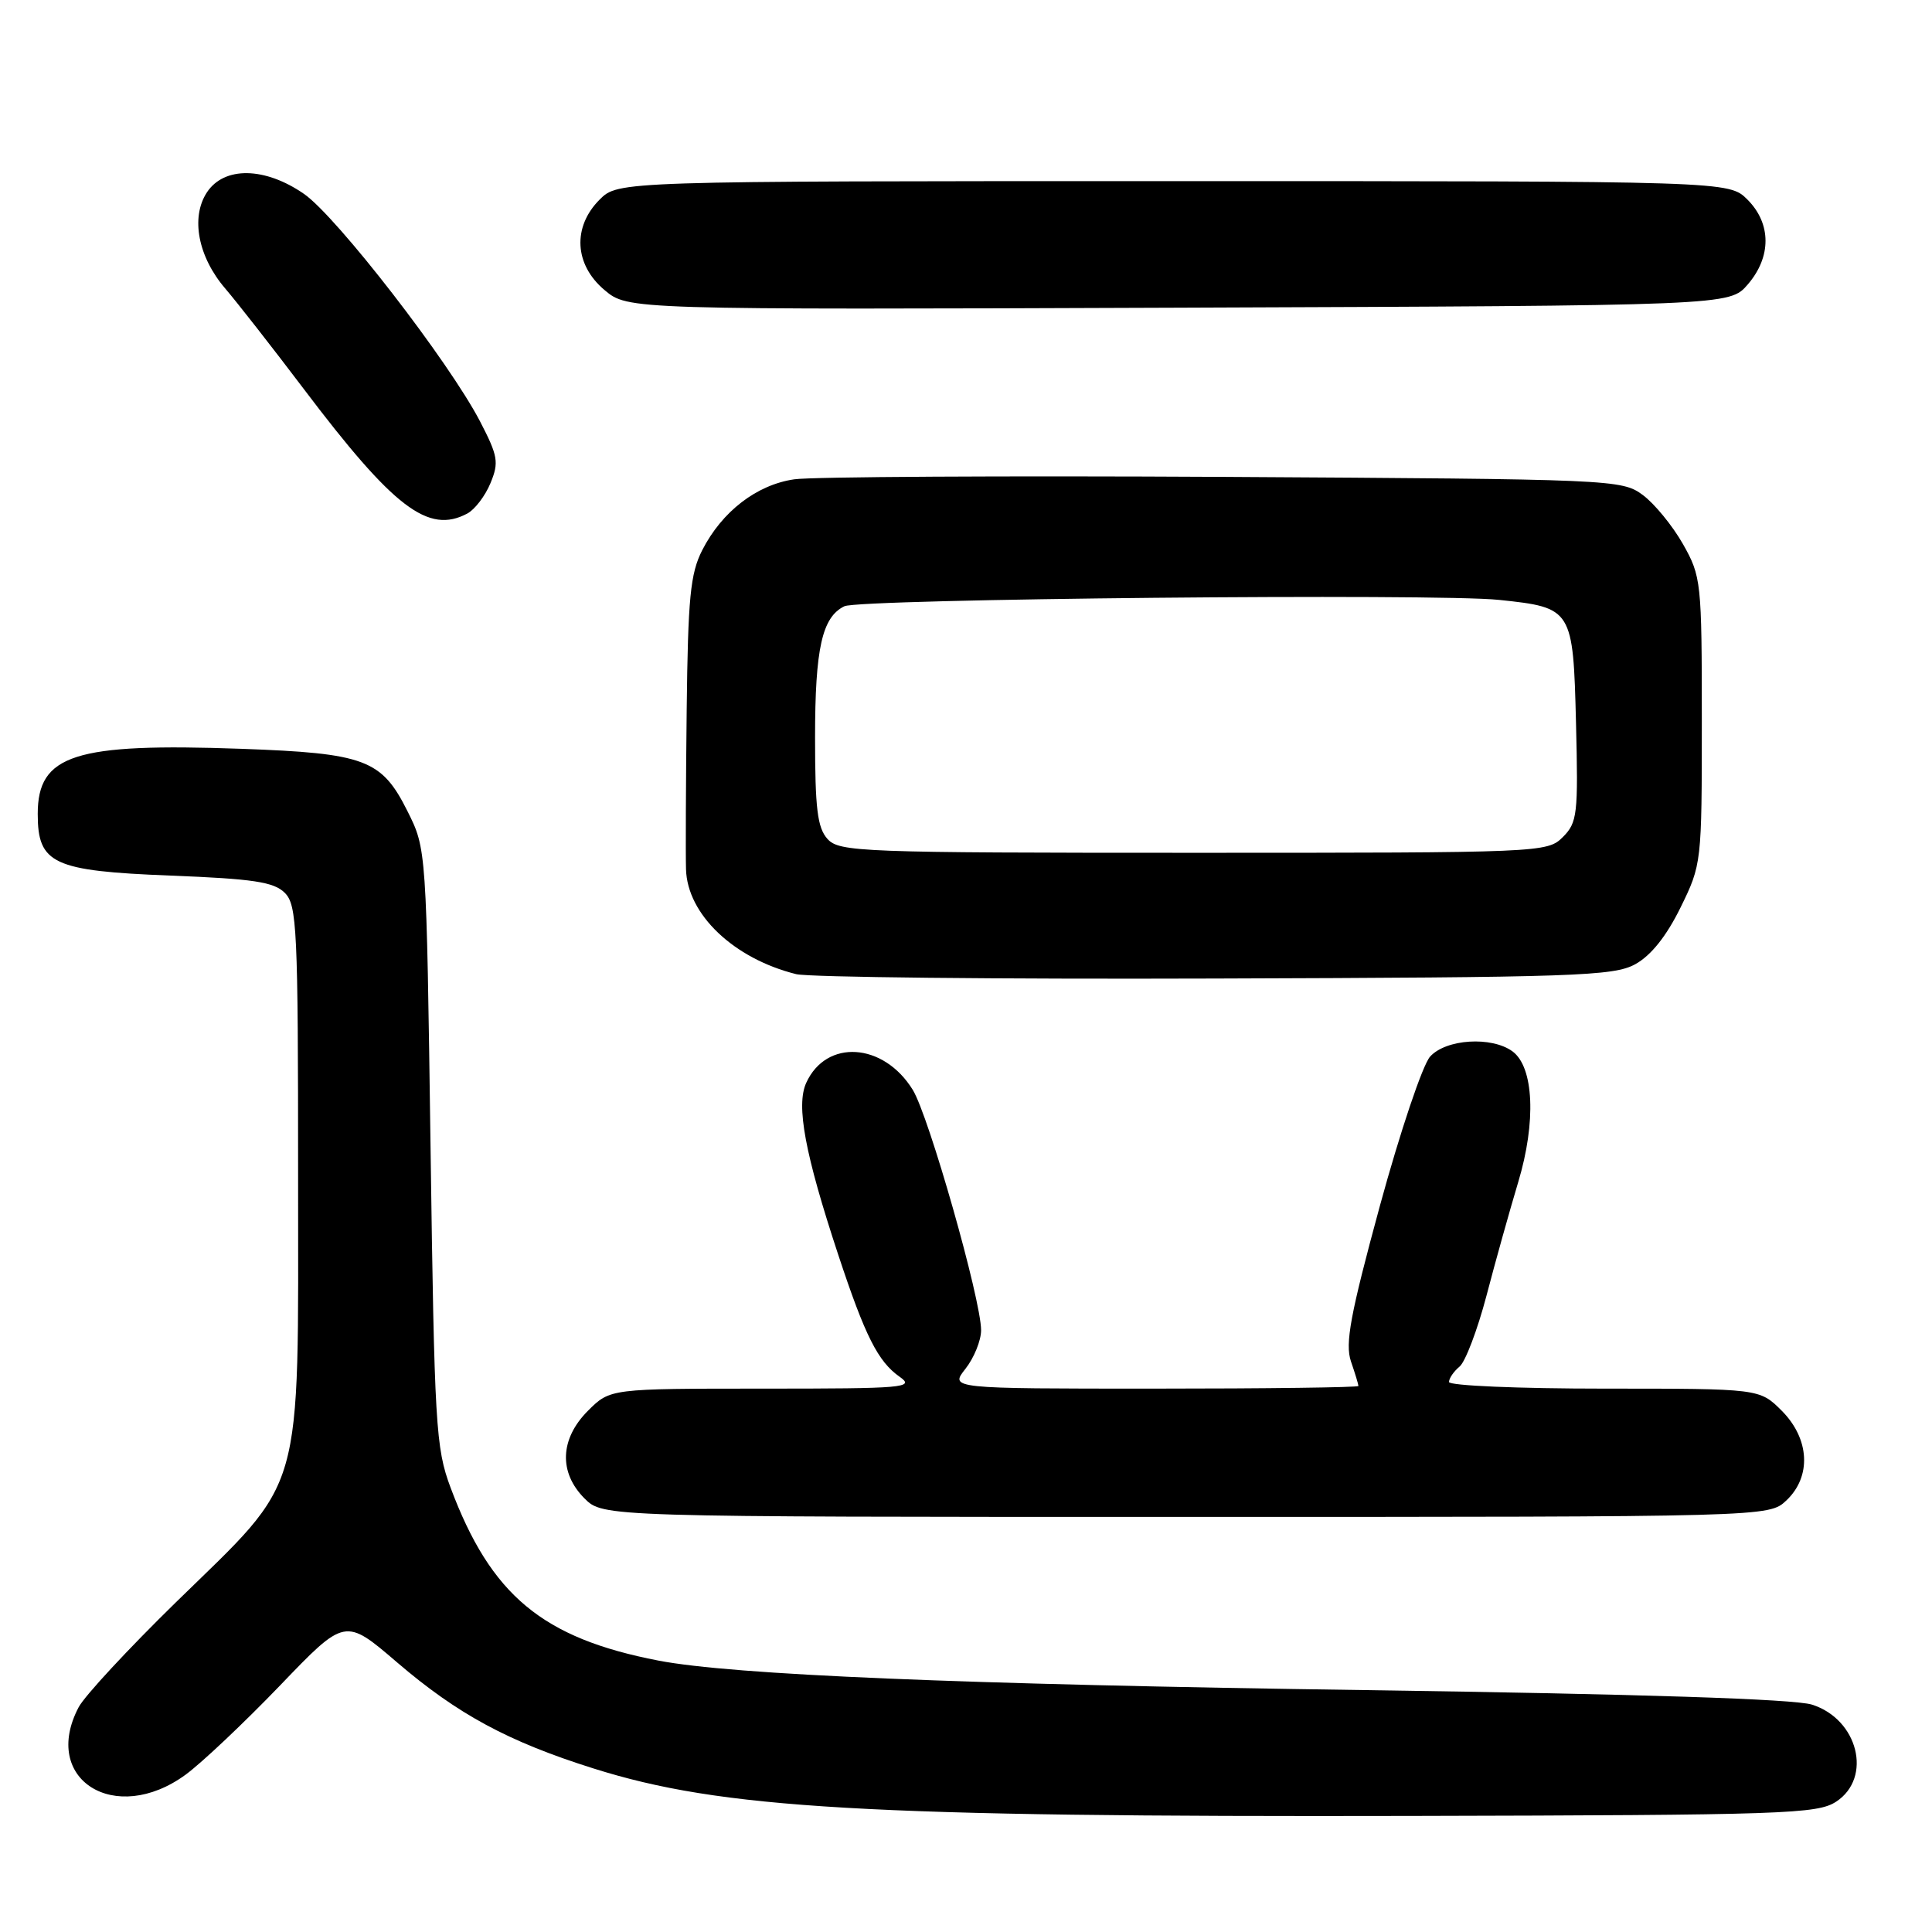 <?xml version="1.0" encoding="UTF-8" standalone="no"?>
<!DOCTYPE svg PUBLIC "-//W3C//DTD SVG 1.1//EN" "http://www.w3.org/Graphics/SVG/1.1/DTD/svg11.dtd" >
<svg xmlns="http://www.w3.org/2000/svg" xmlns:xlink="http://www.w3.org/1999/xlink" version="1.1" viewBox="0 0 256 256">
 <g >
 <path fill="currentColor"
d=" M 243.30 238.73 C 248.14 235.55 246.21 227.80 240.09 225.87 C 237.73 225.13 217.44 224.47 181.00 223.95 C 127.22 223.19 97.10 221.93 87.26 220.04 C 71.87 217.07 65.04 211.39 59.70 197.11 C 57.74 191.87 57.56 188.91 57.05 152.00 C 56.50 112.50 56.50 112.50 54.00 107.50 C 50.57 100.63 48.38 99.81 31.96 99.22 C 9.89 98.43 5.00 99.99 5.00 107.85 C 5.00 114.47 7.02 115.41 22.59 116.02 C 33.58 116.45 36.29 116.86 37.74 118.31 C 39.35 119.93 39.50 123.01 39.50 155.79 C 39.50 198.98 40.49 195.54 23.30 212.32 C 17.01 218.47 11.21 224.72 10.43 226.20 C 5.37 235.77 15.24 241.99 24.60 235.15 C 26.74 233.58 32.37 228.26 37.11 223.33 C 45.72 214.36 45.72 214.36 52.61 220.27 C 60.64 227.15 67.34 230.77 78.64 234.33 C 95.56 239.67 114.73 240.78 187.05 240.62 C 236.50 240.51 240.80 240.36 243.30 238.73 Z  M 236.69 198.83 C 240.06 195.66 239.80 190.65 236.08 186.92 C 233.15 184.00 233.15 184.00 212.58 184.00 C 201.26 184.00 192.00 183.61 192.00 183.12 C 192.00 182.64 192.63 181.72 193.40 181.08 C 194.17 180.44 195.77 176.22 196.96 171.71 C 198.14 167.19 200.04 160.41 201.17 156.64 C 203.57 148.67 203.25 141.39 200.41 139.31 C 197.64 137.29 191.61 137.67 189.50 140.00 C 188.50 141.11 185.52 149.98 182.85 159.75 C 178.91 174.23 178.21 178.03 179.01 180.40 C 179.56 181.99 180.00 183.46 180.00 183.65 C 180.00 183.84 167.82 184.00 152.93 184.00 C 125.85 184.00 125.85 184.00 127.93 181.37 C 129.07 179.92 130.00 177.62 130.00 176.26 C 130.00 172.22 123.07 147.84 120.94 144.40 C 117.07 138.14 109.49 137.64 106.83 143.48 C 105.46 146.48 106.65 152.88 111.08 166.29 C 114.64 177.06 116.34 180.42 119.22 182.44 C 121.27 183.88 119.83 184.00 101.15 184.00 C 80.85 184.00 80.85 184.00 77.92 186.92 C 74.19 190.65 74.01 195.10 77.45 198.55 C 79.91 201.00 79.91 201.00 157.14 201.00 C 234.37 201.00 234.37 201.00 236.69 198.83 Z  M 216.67 127.77 C 218.76 126.62 220.80 124.07 222.67 120.27 C 225.48 114.55 225.50 114.34 225.50 95.50 C 225.50 77.08 225.42 76.37 223.00 72.09 C 221.62 69.66 219.23 66.74 217.68 65.59 C 214.91 63.54 213.79 63.49 162.18 63.19 C 133.20 63.03 107.59 63.17 105.25 63.51 C 100.27 64.23 95.67 67.77 93.05 72.90 C 91.47 76.00 91.16 79.21 90.99 94.03 C 90.88 103.64 90.84 113.15 90.90 115.17 C 91.06 121.16 97.22 127.02 105.50 129.08 C 107.15 129.49 132.12 129.76 161.00 129.66 C 208.73 129.51 213.79 129.34 216.67 127.77 Z  M 61.93 68.04 C 62.92 67.51 64.30 65.70 64.99 64.02 C 66.13 61.27 65.99 60.43 63.61 55.84 C 59.50 47.93 44.63 28.71 40.29 25.70 C 35.10 22.10 29.69 22.02 27.41 25.50 C 25.24 28.82 26.24 34.05 29.88 38.27 C 31.40 40.05 36.06 46.00 40.22 51.50 C 52.18 67.32 56.76 70.81 61.93 68.04 Z  M 231.59 37.69 C 234.74 34.03 234.72 29.63 231.55 26.45 C 229.09 24.00 229.09 24.00 155.50 24.00 C 81.91 24.00 81.91 24.00 79.45 26.45 C 75.83 30.08 76.10 35.07 80.10 38.43 C 83.20 41.04 83.20 41.04 156.19 40.77 C 229.17 40.50 229.17 40.50 231.59 37.69 Z  M 109.65 111.17 C 108.31 109.69 108.00 107.13 108.00 97.72 C 108.00 85.92 108.93 81.76 111.89 80.33 C 113.91 79.35 190.29 78.61 198.65 79.49 C 208.35 80.51 208.45 80.67 208.83 95.84 C 209.13 107.91 209.01 108.99 207.08 110.92 C 205.03 112.97 204.25 113.00 158.15 113.00 C 114.04 113.00 111.21 112.89 109.65 111.17 Z "/>
</g>
</svg>